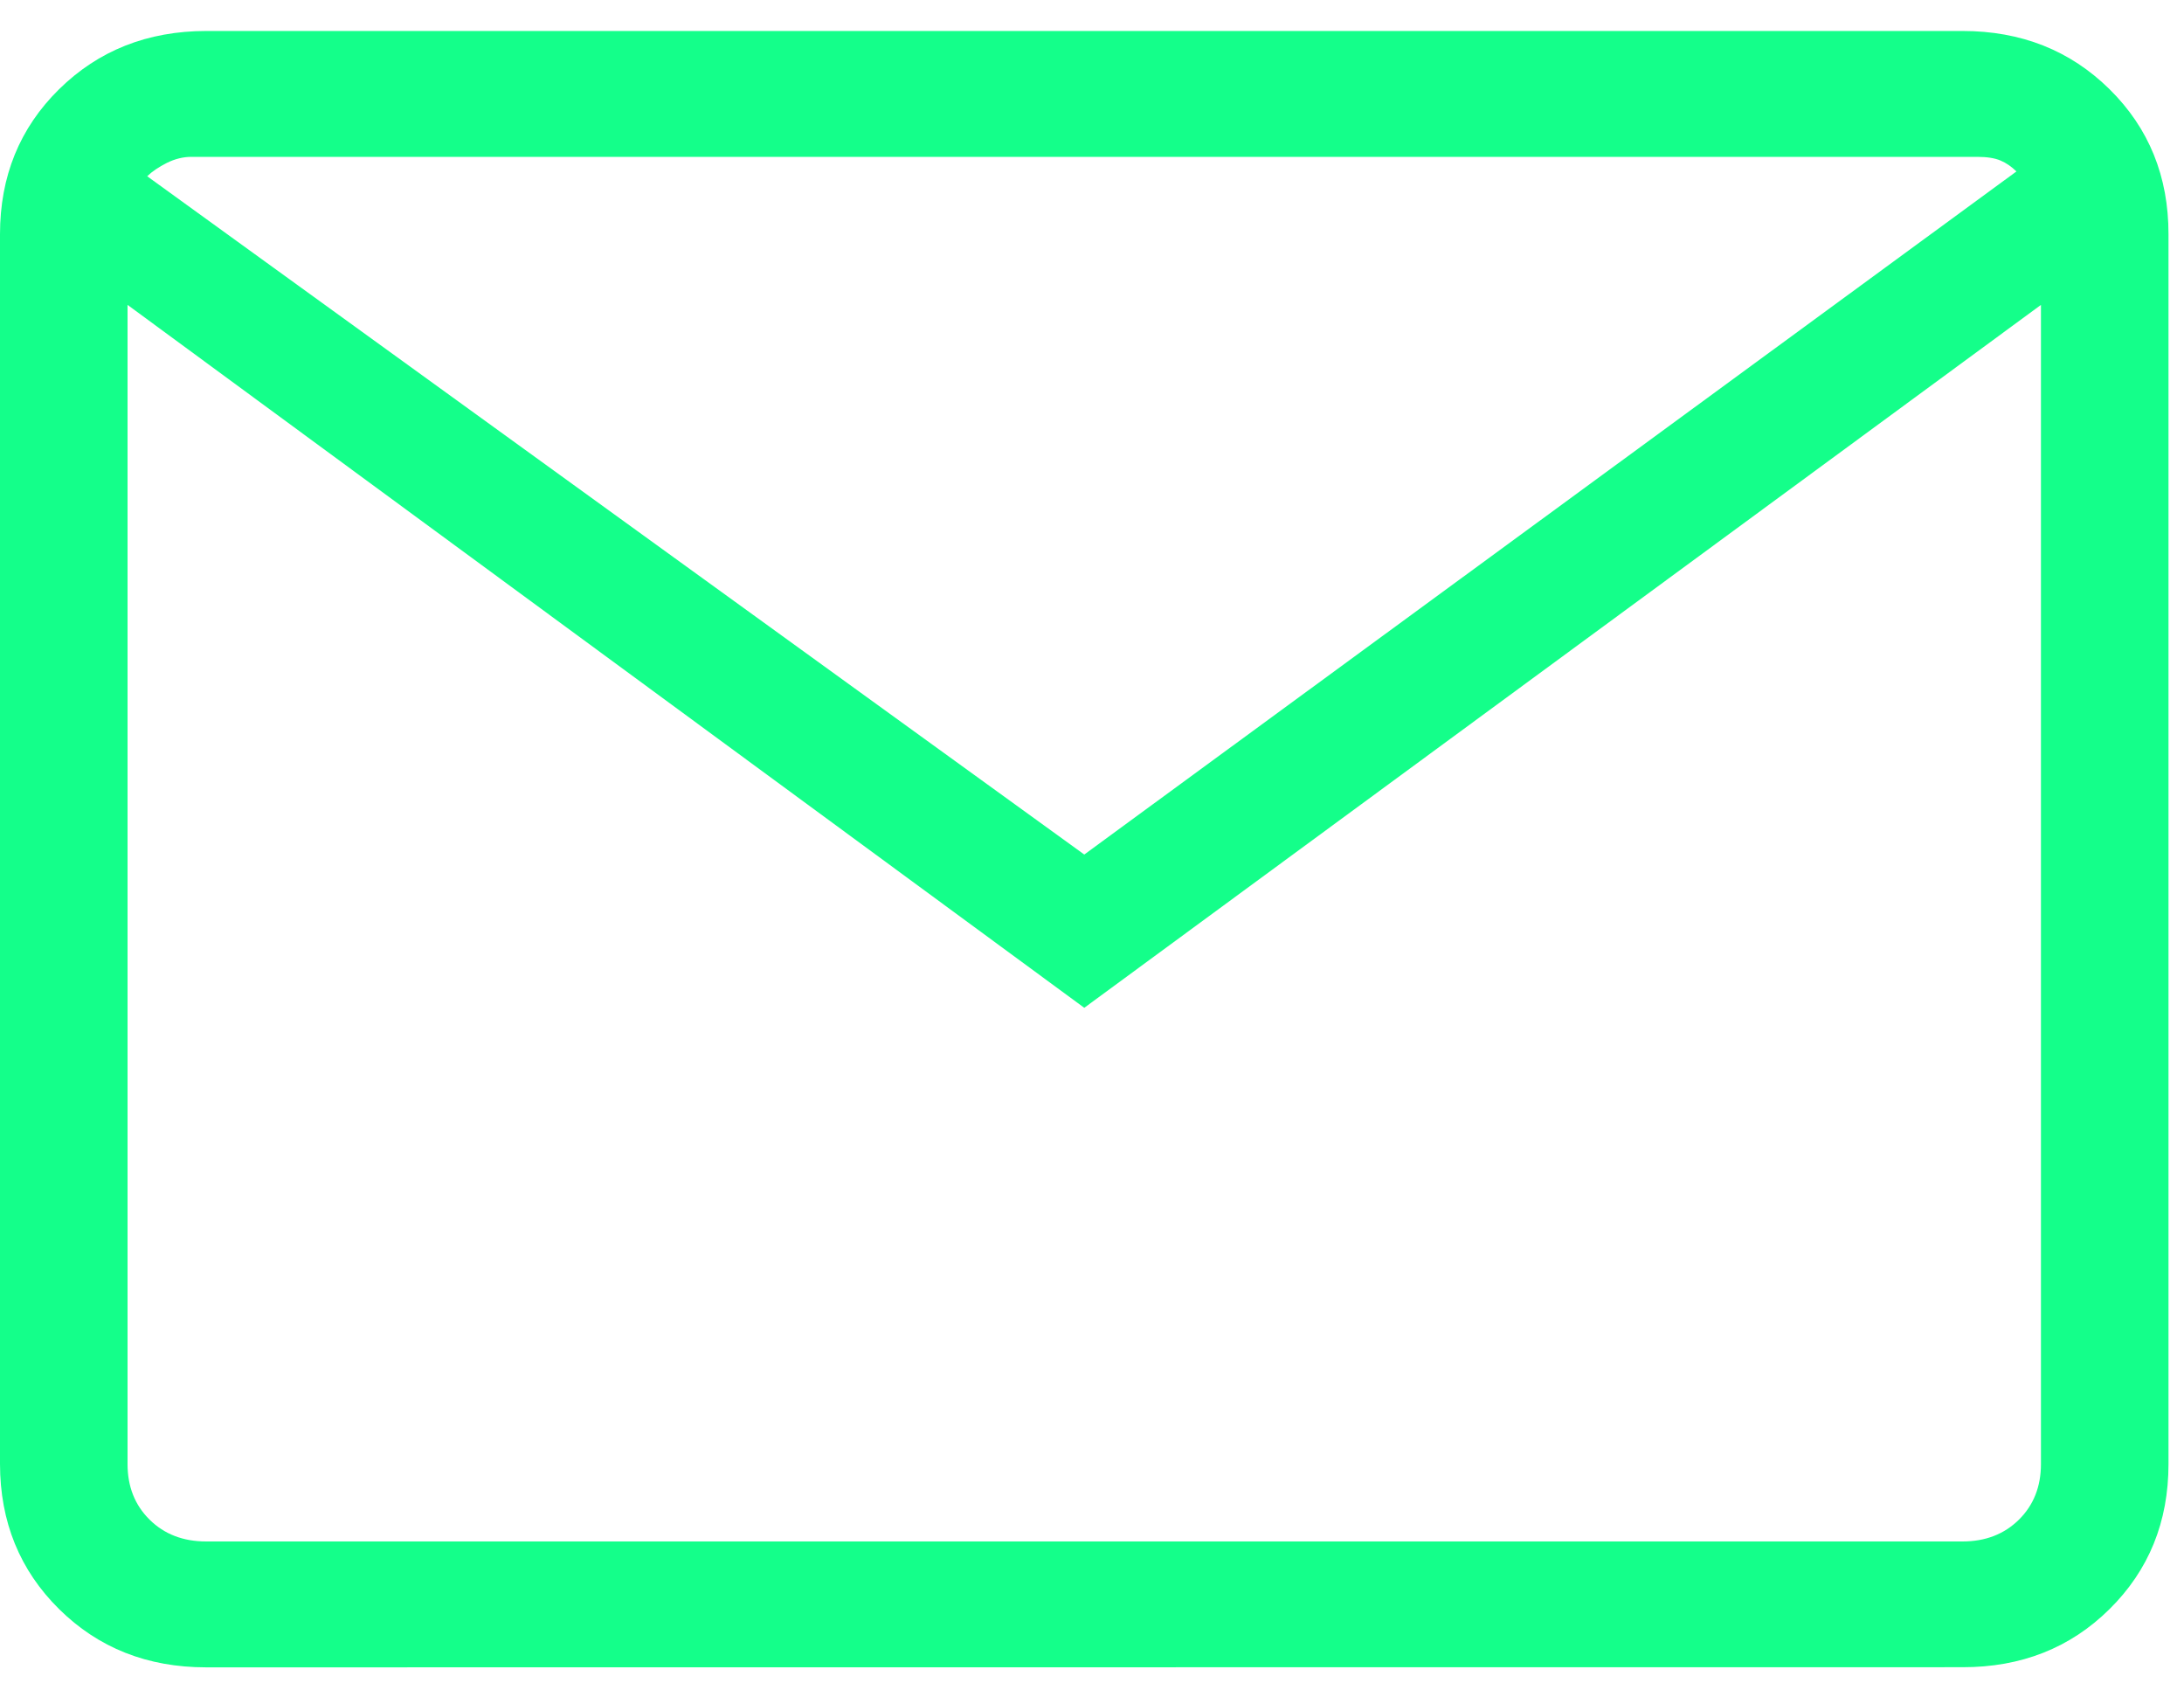 <svg width="50" height="39" viewBox="0 0 50 39" fill="none" xmlns="http://www.w3.org/2000/svg">
<path d="M4.719 38.161C3.374 38.161 2.252 37.717 1.352 36.827C0.453 35.938 0.002 34.831 0 33.506V5.362C0 4.037 0.451 2.93 1.352 2.043C2.253 1.156 3.376 0.711 4.719 0.709H44.929C46.272 0.709 47.395 1.154 48.296 2.043C49.197 2.932 49.647 4.04 49.645 5.365V33.506C49.645 34.831 49.195 35.938 48.296 36.827C47.397 37.717 46.274 38.16 44.929 38.158L4.719 38.161ZM24.823 23.066L2.92 6.978V33.509C2.92 34.025 3.089 34.45 3.426 34.782C3.762 35.114 4.194 35.28 4.719 35.28H44.929C45.453 35.28 45.883 35.114 46.22 34.782C46.556 34.45 46.725 34.025 46.725 33.509V6.978L24.823 23.066ZM24.823 19.558L46.164 3.924C46.051 3.813 45.93 3.729 45.799 3.674C45.667 3.618 45.489 3.59 45.265 3.59H4.38C4.194 3.59 4.007 3.636 3.82 3.728C3.633 3.823 3.483 3.924 3.37 4.034L24.823 19.558ZM46.725 6.926C46.725 6.394 46.66 5.866 46.529 5.342C46.397 4.817 46.275 4.345 46.164 3.924C46.051 3.813 45.93 3.729 45.799 3.674C45.667 3.618 45.489 3.59 45.265 3.59H4.38C4.194 3.59 4.007 3.636 3.82 3.728C3.633 3.823 3.483 3.924 3.37 4.034C3.257 4.456 3.154 4.92 3.06 5.425C2.967 5.93 2.92 6.43 2.92 6.926V3.59H46.725V6.926Z" fill="#14FF8A"/>
</svg>

